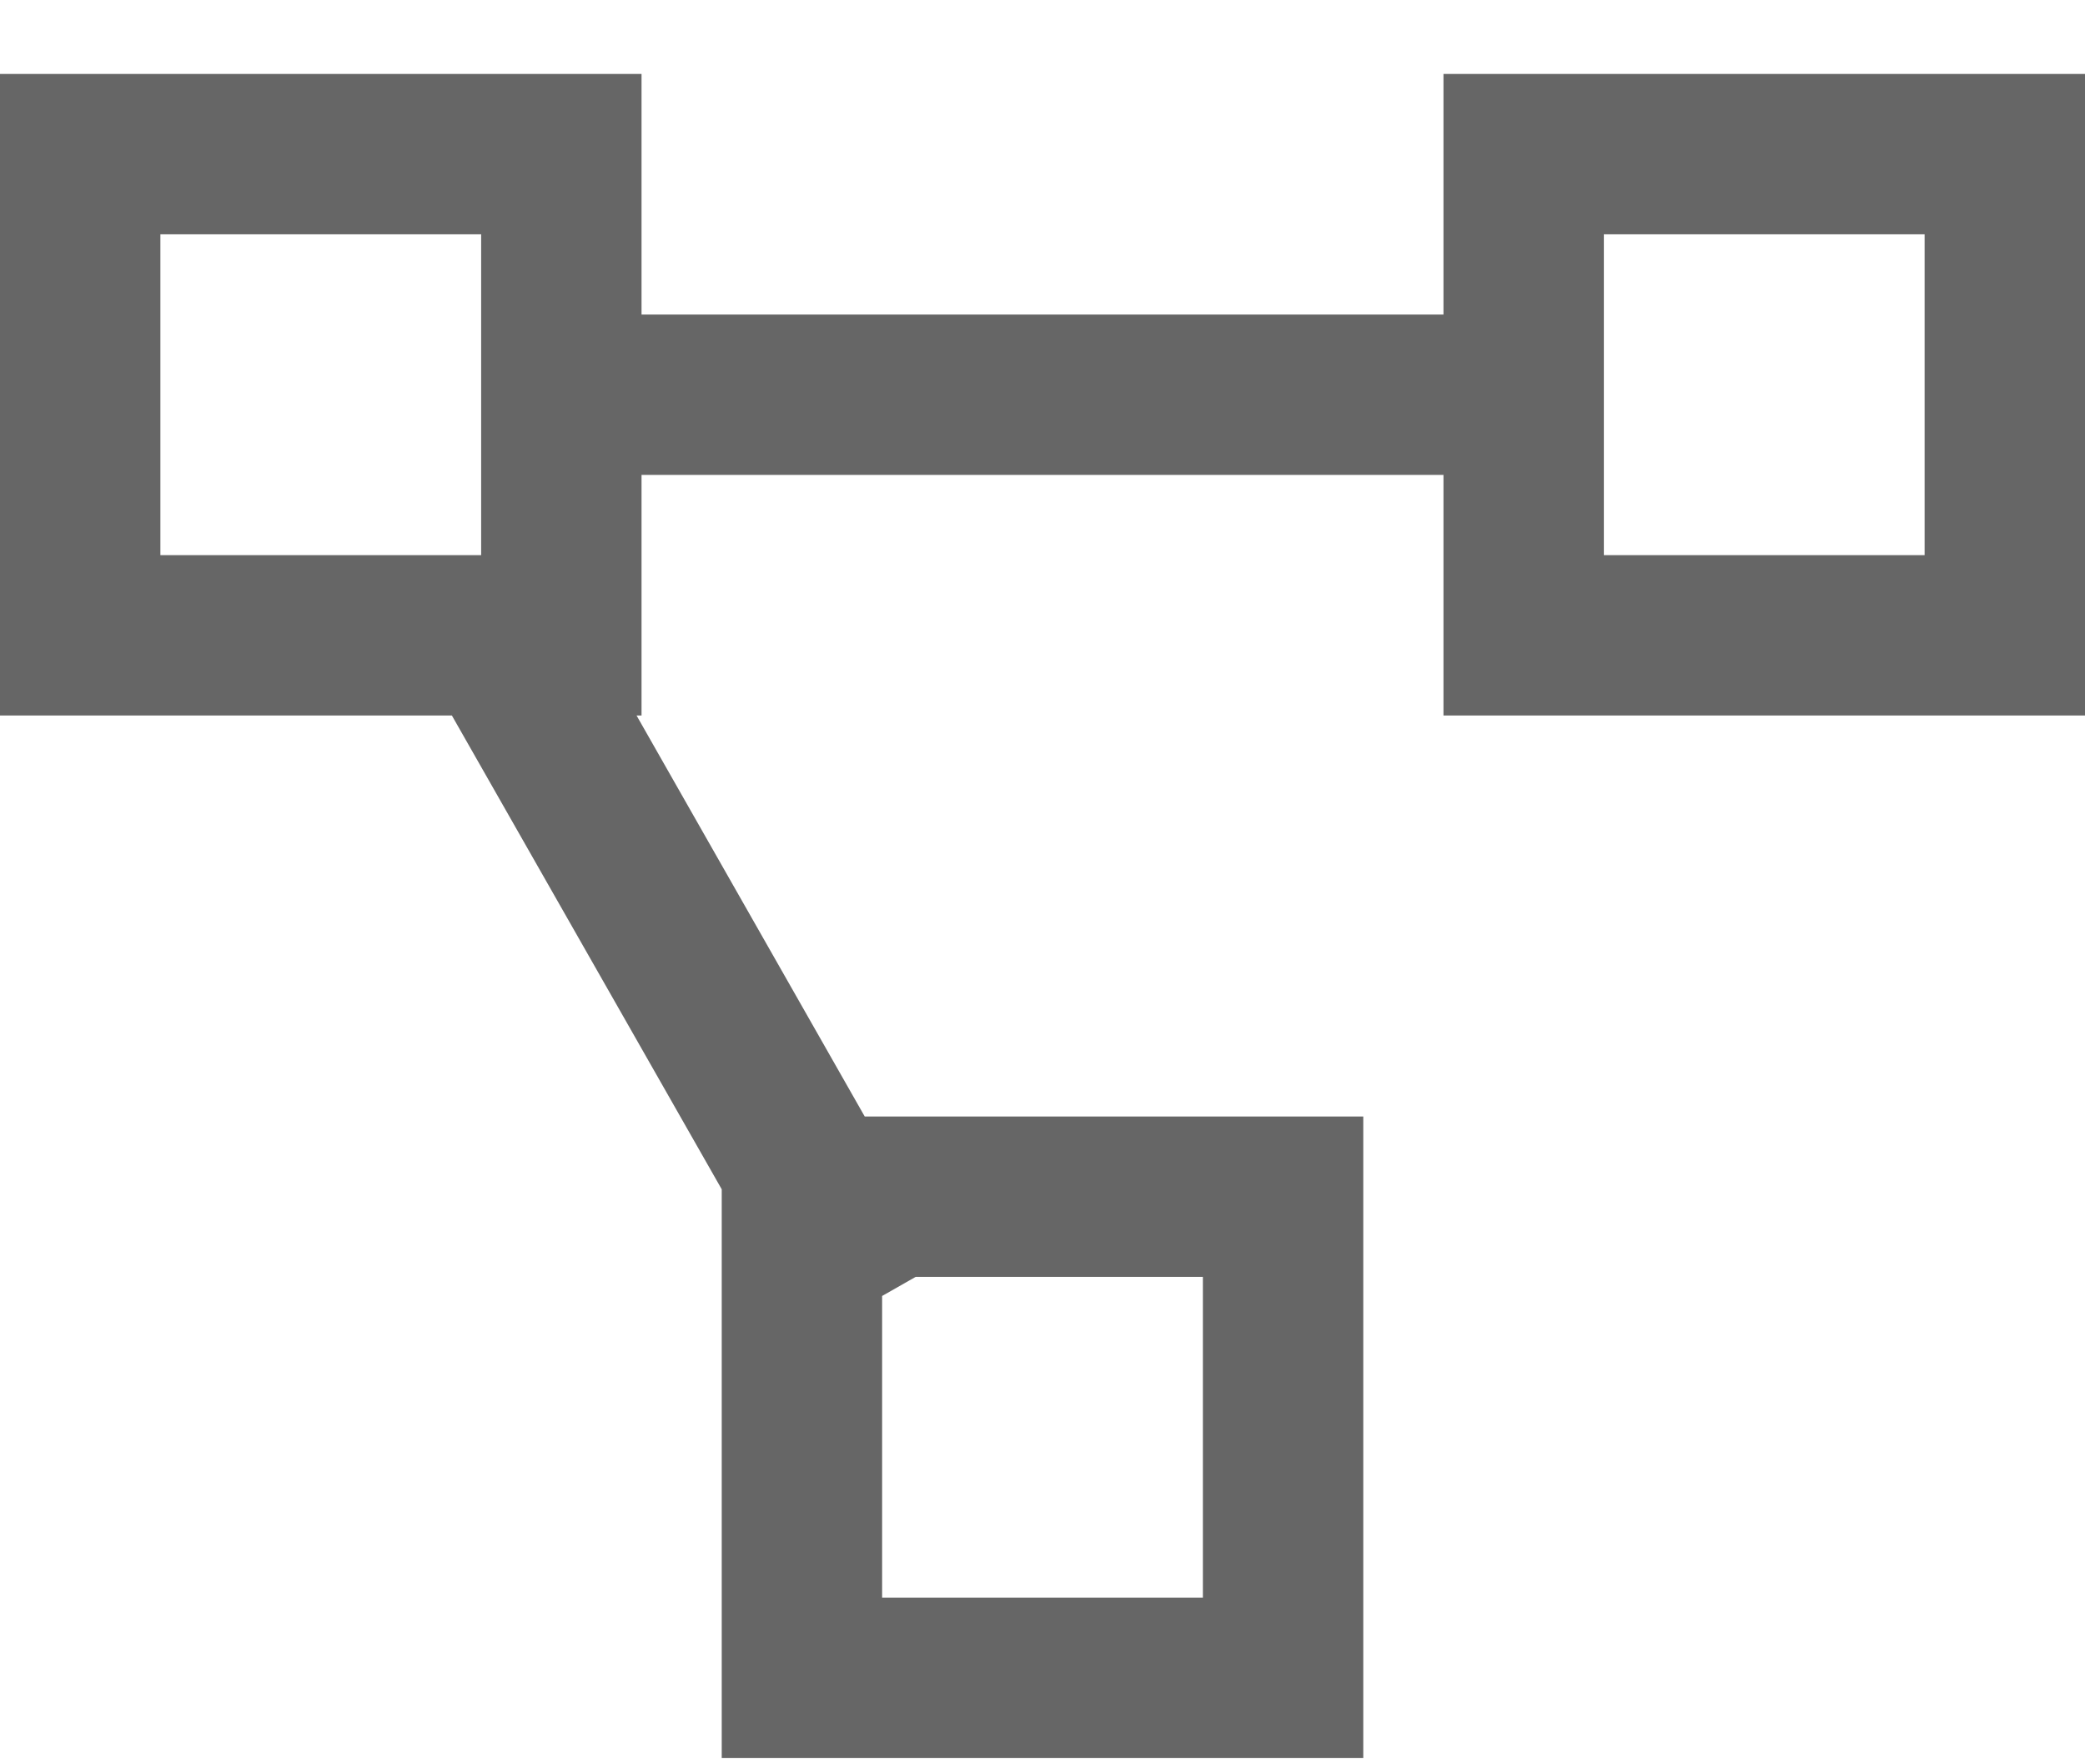 <svg width="26" height="22" viewBox="0 0 26 22" fill="none" xmlns="http://www.w3.org/2000/svg">
<path d="M0 0.922V8.922H5.635L9 14.83V21.922H17V13.922H10.783L7.938 8.922H8V5.922H18V8.922H26V0.922H18V3.922H8V0.922H0ZM2 2.922H6V6.922H2V2.922ZM20 2.922H24V6.922H20V2.922ZM11.418 15.922H15V19.922H11V16.16L11.418 15.922Z" fill="black" fill-opacity="0.6"/>
</svg>
